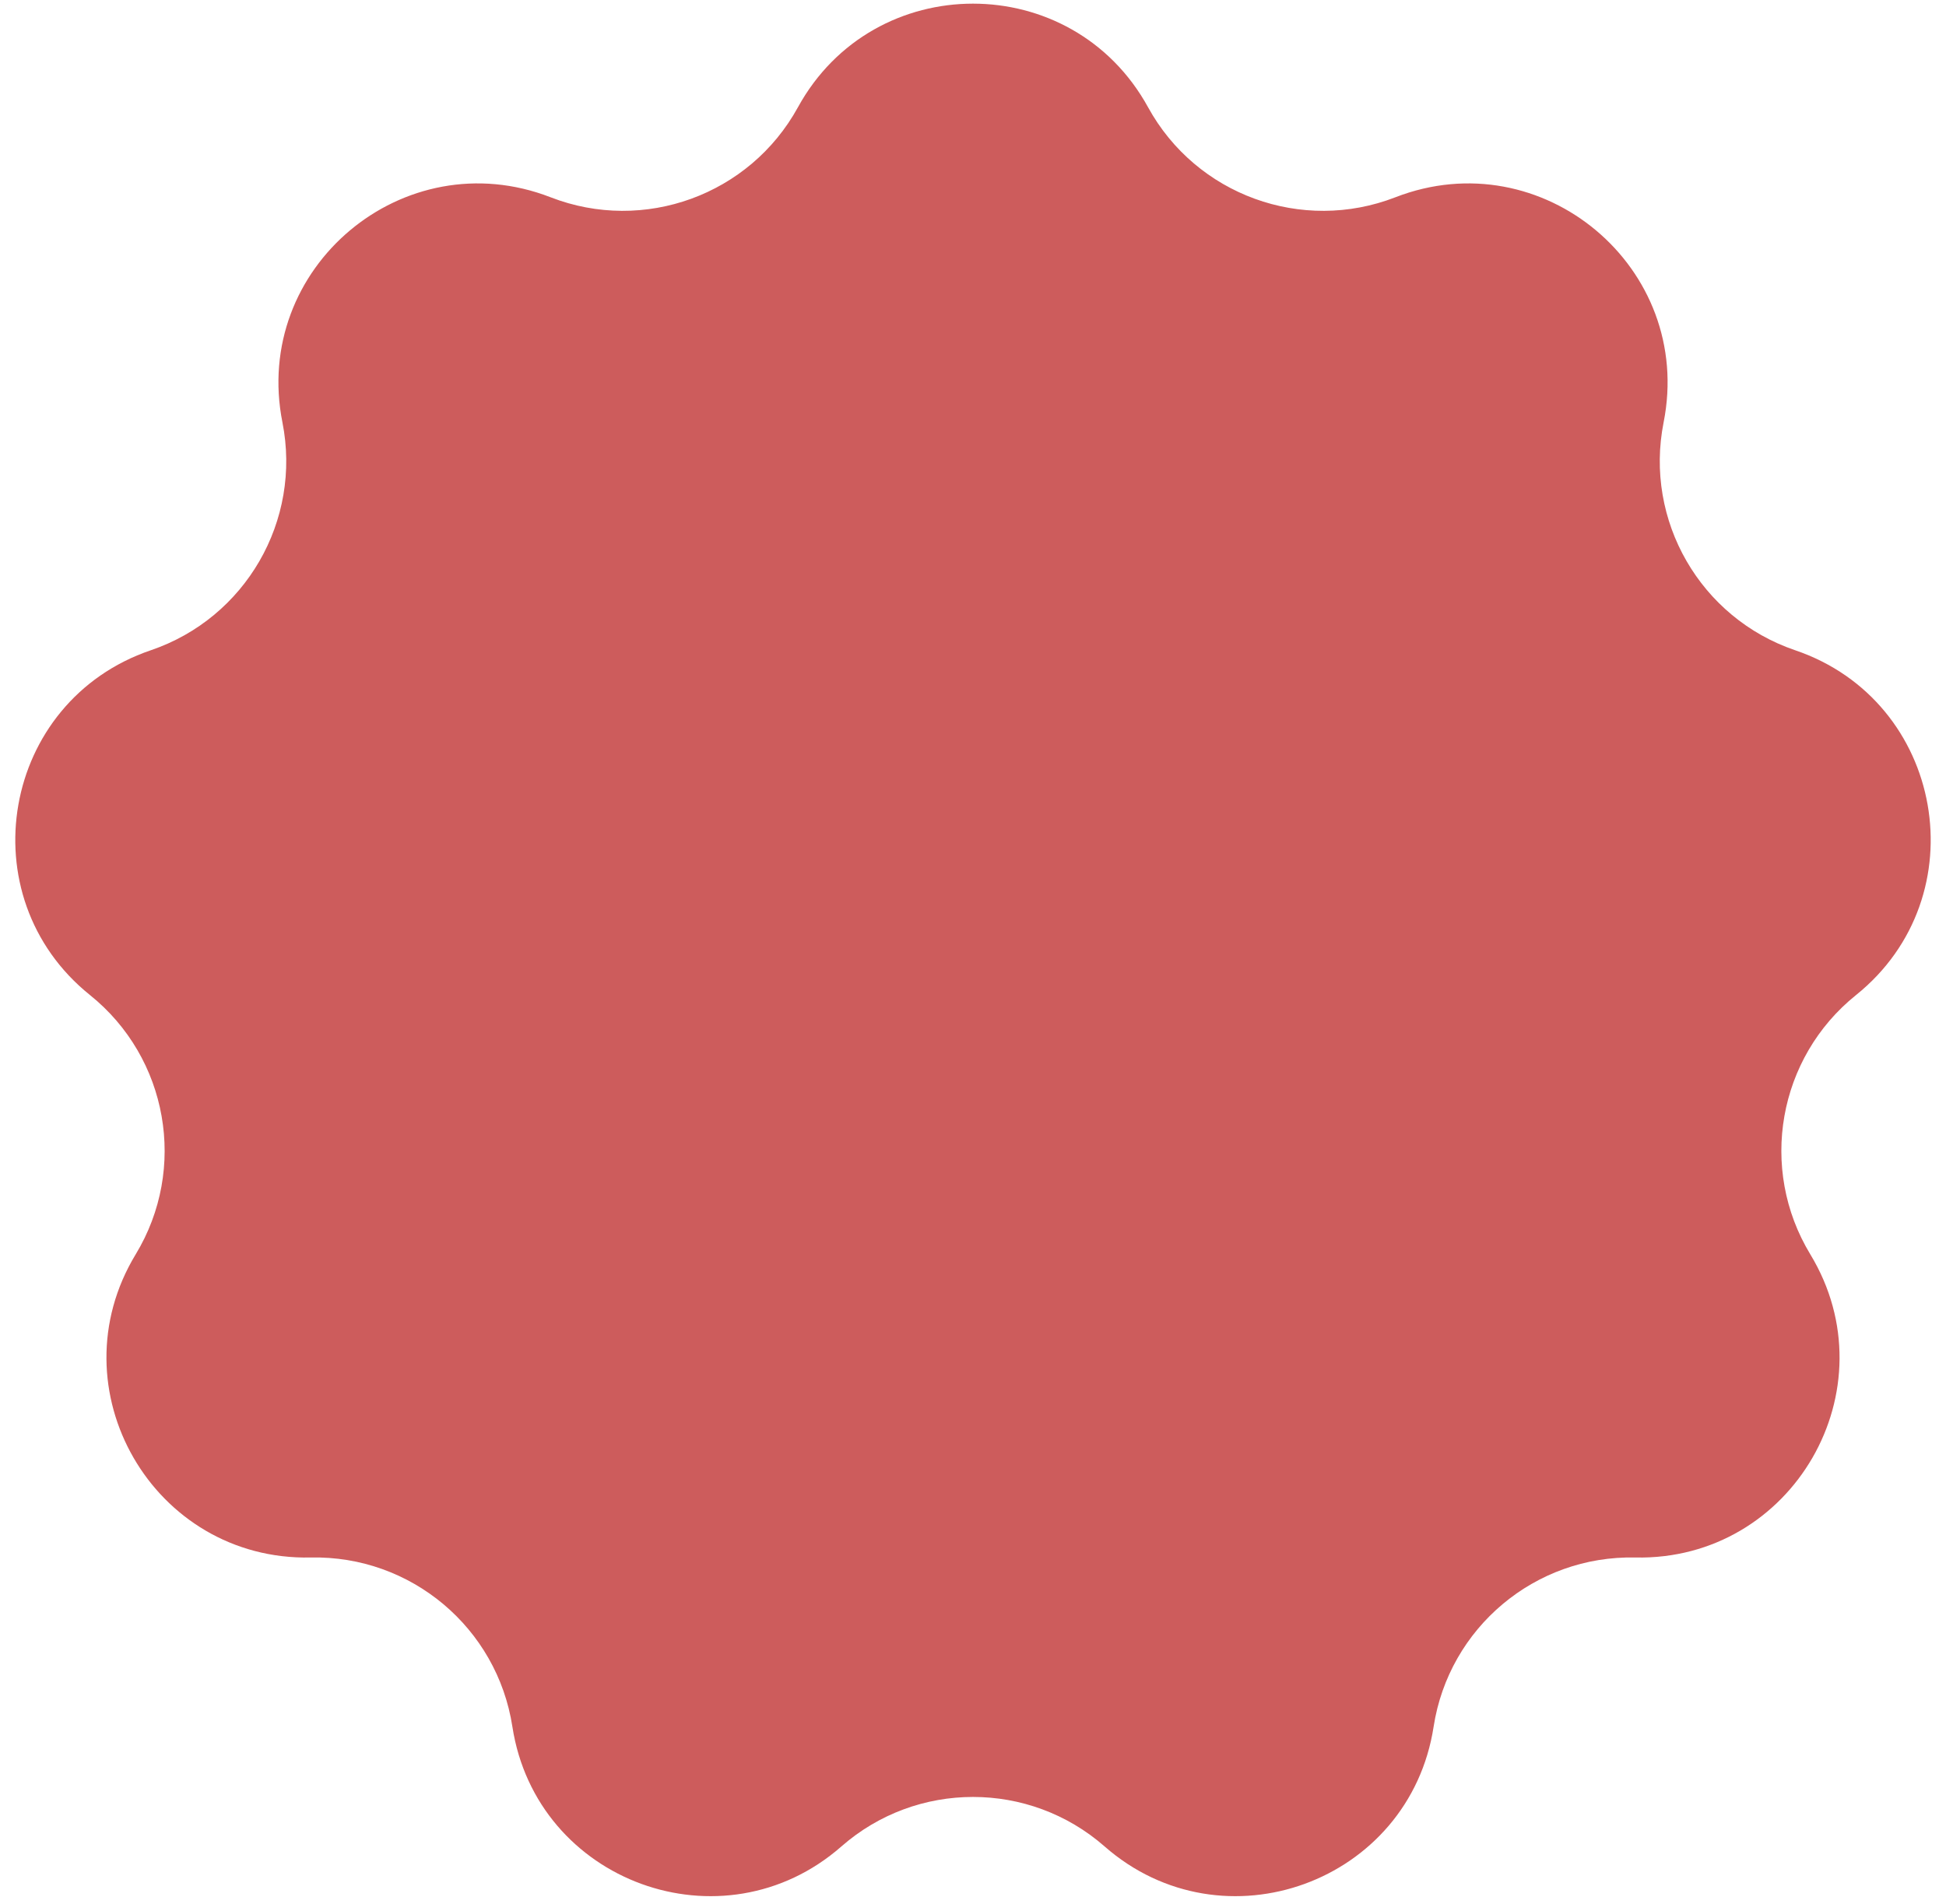 <svg width="46" height="45" viewBox="0 0 46 45" fill="none" xmlns="http://www.w3.org/2000/svg">
<path d="M18.862 2.535C20.655 -0.73 25.345 -0.73 27.138 2.535V2.535C28.277 4.61 30.778 5.52 32.985 4.663V4.663C36.457 3.315 40.05 6.329 39.325 9.983V9.983C38.864 12.305 40.194 14.609 42.436 15.371V15.371C45.962 16.57 46.776 21.189 43.873 23.521V23.521C42.027 25.004 41.565 27.625 42.792 29.649V29.649C44.723 32.834 42.378 36.896 38.654 36.816V36.816C36.287 36.765 34.249 38.476 33.888 40.816V40.816C33.32 44.496 28.912 46.101 26.111 43.646V43.646C24.331 42.086 21.669 42.086 19.889 43.646V43.646C17.088 46.101 12.68 44.496 12.112 40.816V40.816C11.751 38.476 9.713 36.765 7.346 36.816V36.816C3.622 36.896 1.277 32.834 3.208 29.649V29.649C4.435 27.625 3.973 25.004 2.127 23.521V23.521C-0.776 21.189 0.038 16.57 3.564 15.371V15.371C5.806 14.609 7.136 12.305 6.676 9.983V9.983C5.95 6.329 9.543 3.315 13.015 4.663V4.663C15.222 5.52 17.723 4.61 18.862 2.535V2.535Z" fill="#CD5C5C"/>
</svg>
